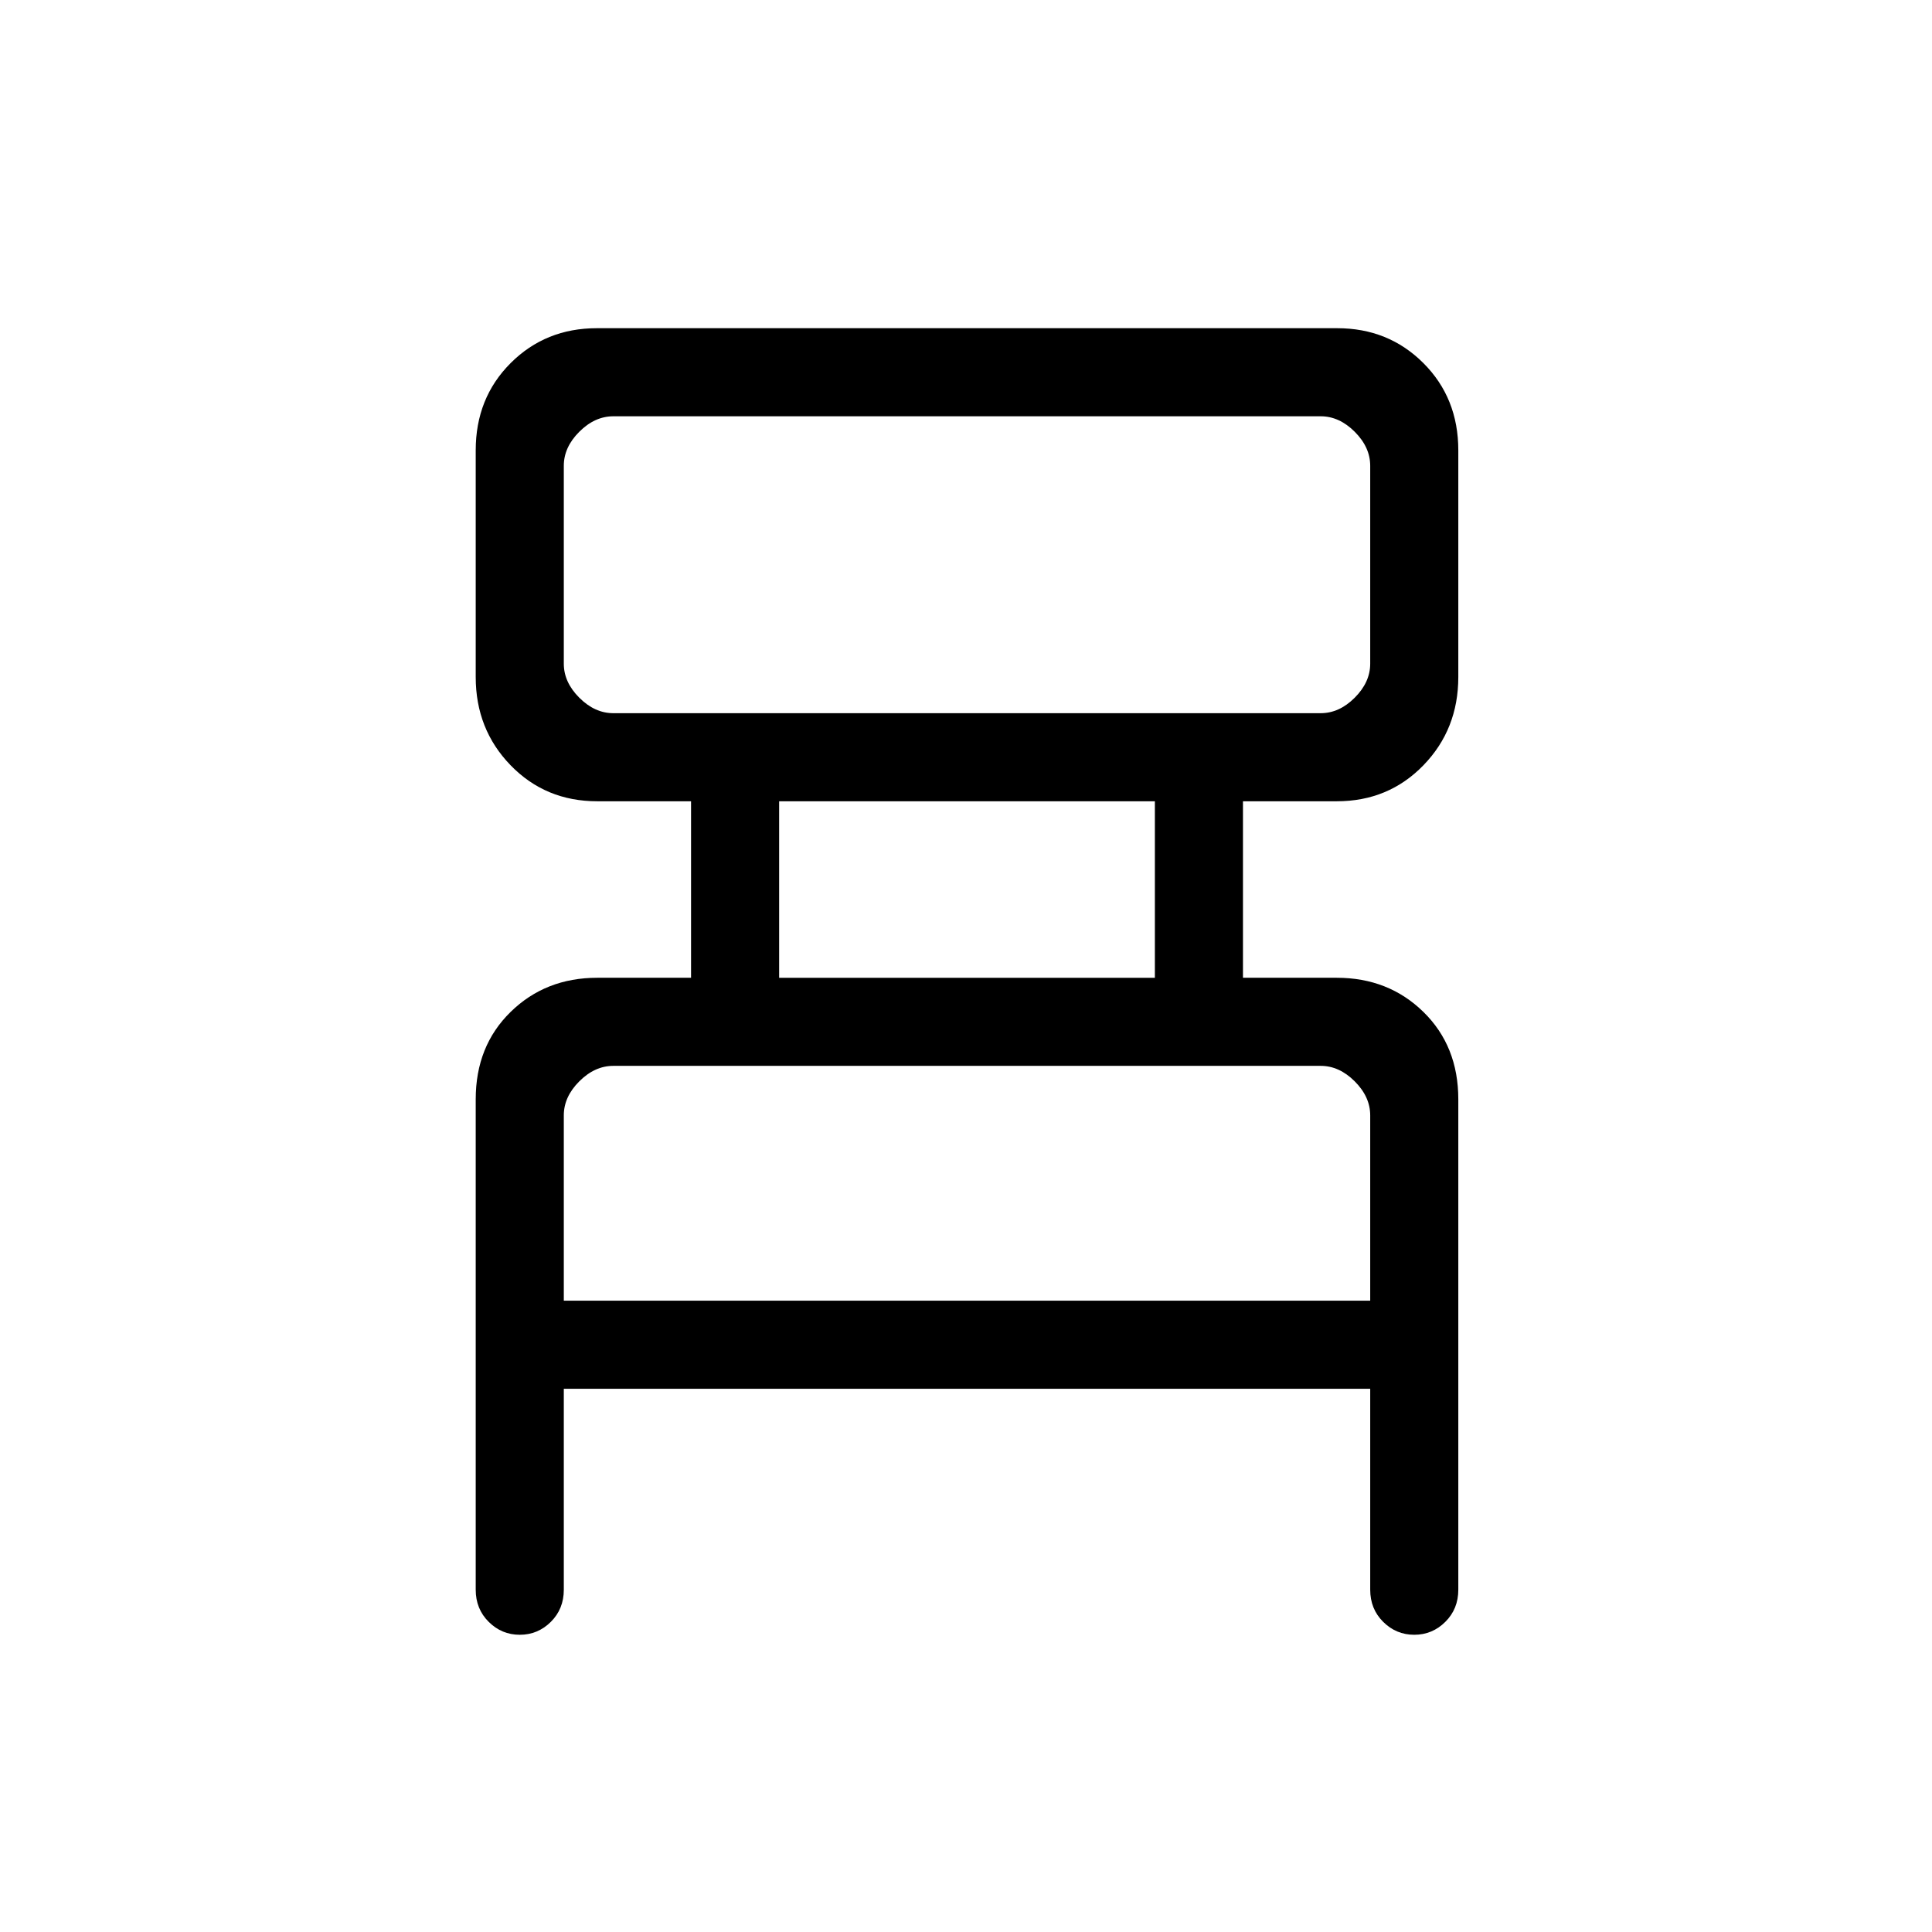 <svg xmlns="http://www.w3.org/2000/svg" height="48" viewBox="0 -960 960 960" width="48"><path d="M236.38-170.08v-243.69q0-26.46 17.35-43.42t43.04-16.96h46.61v-87.7h-46.61q-25.69 0-43.04-17.87-17.35-17.88-17.35-43.87v-112.65q0-25.99 17.35-43.34 17.35-17.34 42.85-17.34h367.84q25.5 0 42.85 17.34 17.35 17.35 17.35 43.34v112.65q0 25.99-17.35 43.87-17.35 17.87-43.04 17.87h-46.61v87.7h46.61q25.69 0 43.04 16.96 17.35 16.96 17.35 43.42v243.69q0 9.58-6.46 15.98-6.46 6.41-15.43 6.41-8.98 0-15.43-6.41-6.45-6.4-6.45-15.98v-99.84h-400.7v99.84q0 9.58-6.45 15.98-6.46 6.41-15.44 6.41-8.97 0-15.42-6.41-6.46-6.4-6.46-15.98Zm68.39-435.54h351.46q9.23 0 16.92-7.69 7.7-7.69 7.7-16.92v-98.31q0-9.23-7.7-16.92-7.69-7.69-16.92-7.69H304.77q-9.23 0-16.92 7.69-7.7 7.69-7.7 16.92v98.31q0 9.23 7.7 16.92 7.69 7.69 16.92 7.69Zm82.38 131.47h186.7v-87.7h-186.7v87.7Zm-107 160.46h400.7v-92.08q0-9.23-7.7-16.92-7.69-7.69-16.92-7.69H304.77q-9.23 0-16.92 7.69-7.7 7.69-7.7 16.92v92.08Zm0-291.93v-147.53 147.53Zm0 291.93v-116.69 116.69Z"/></svg>